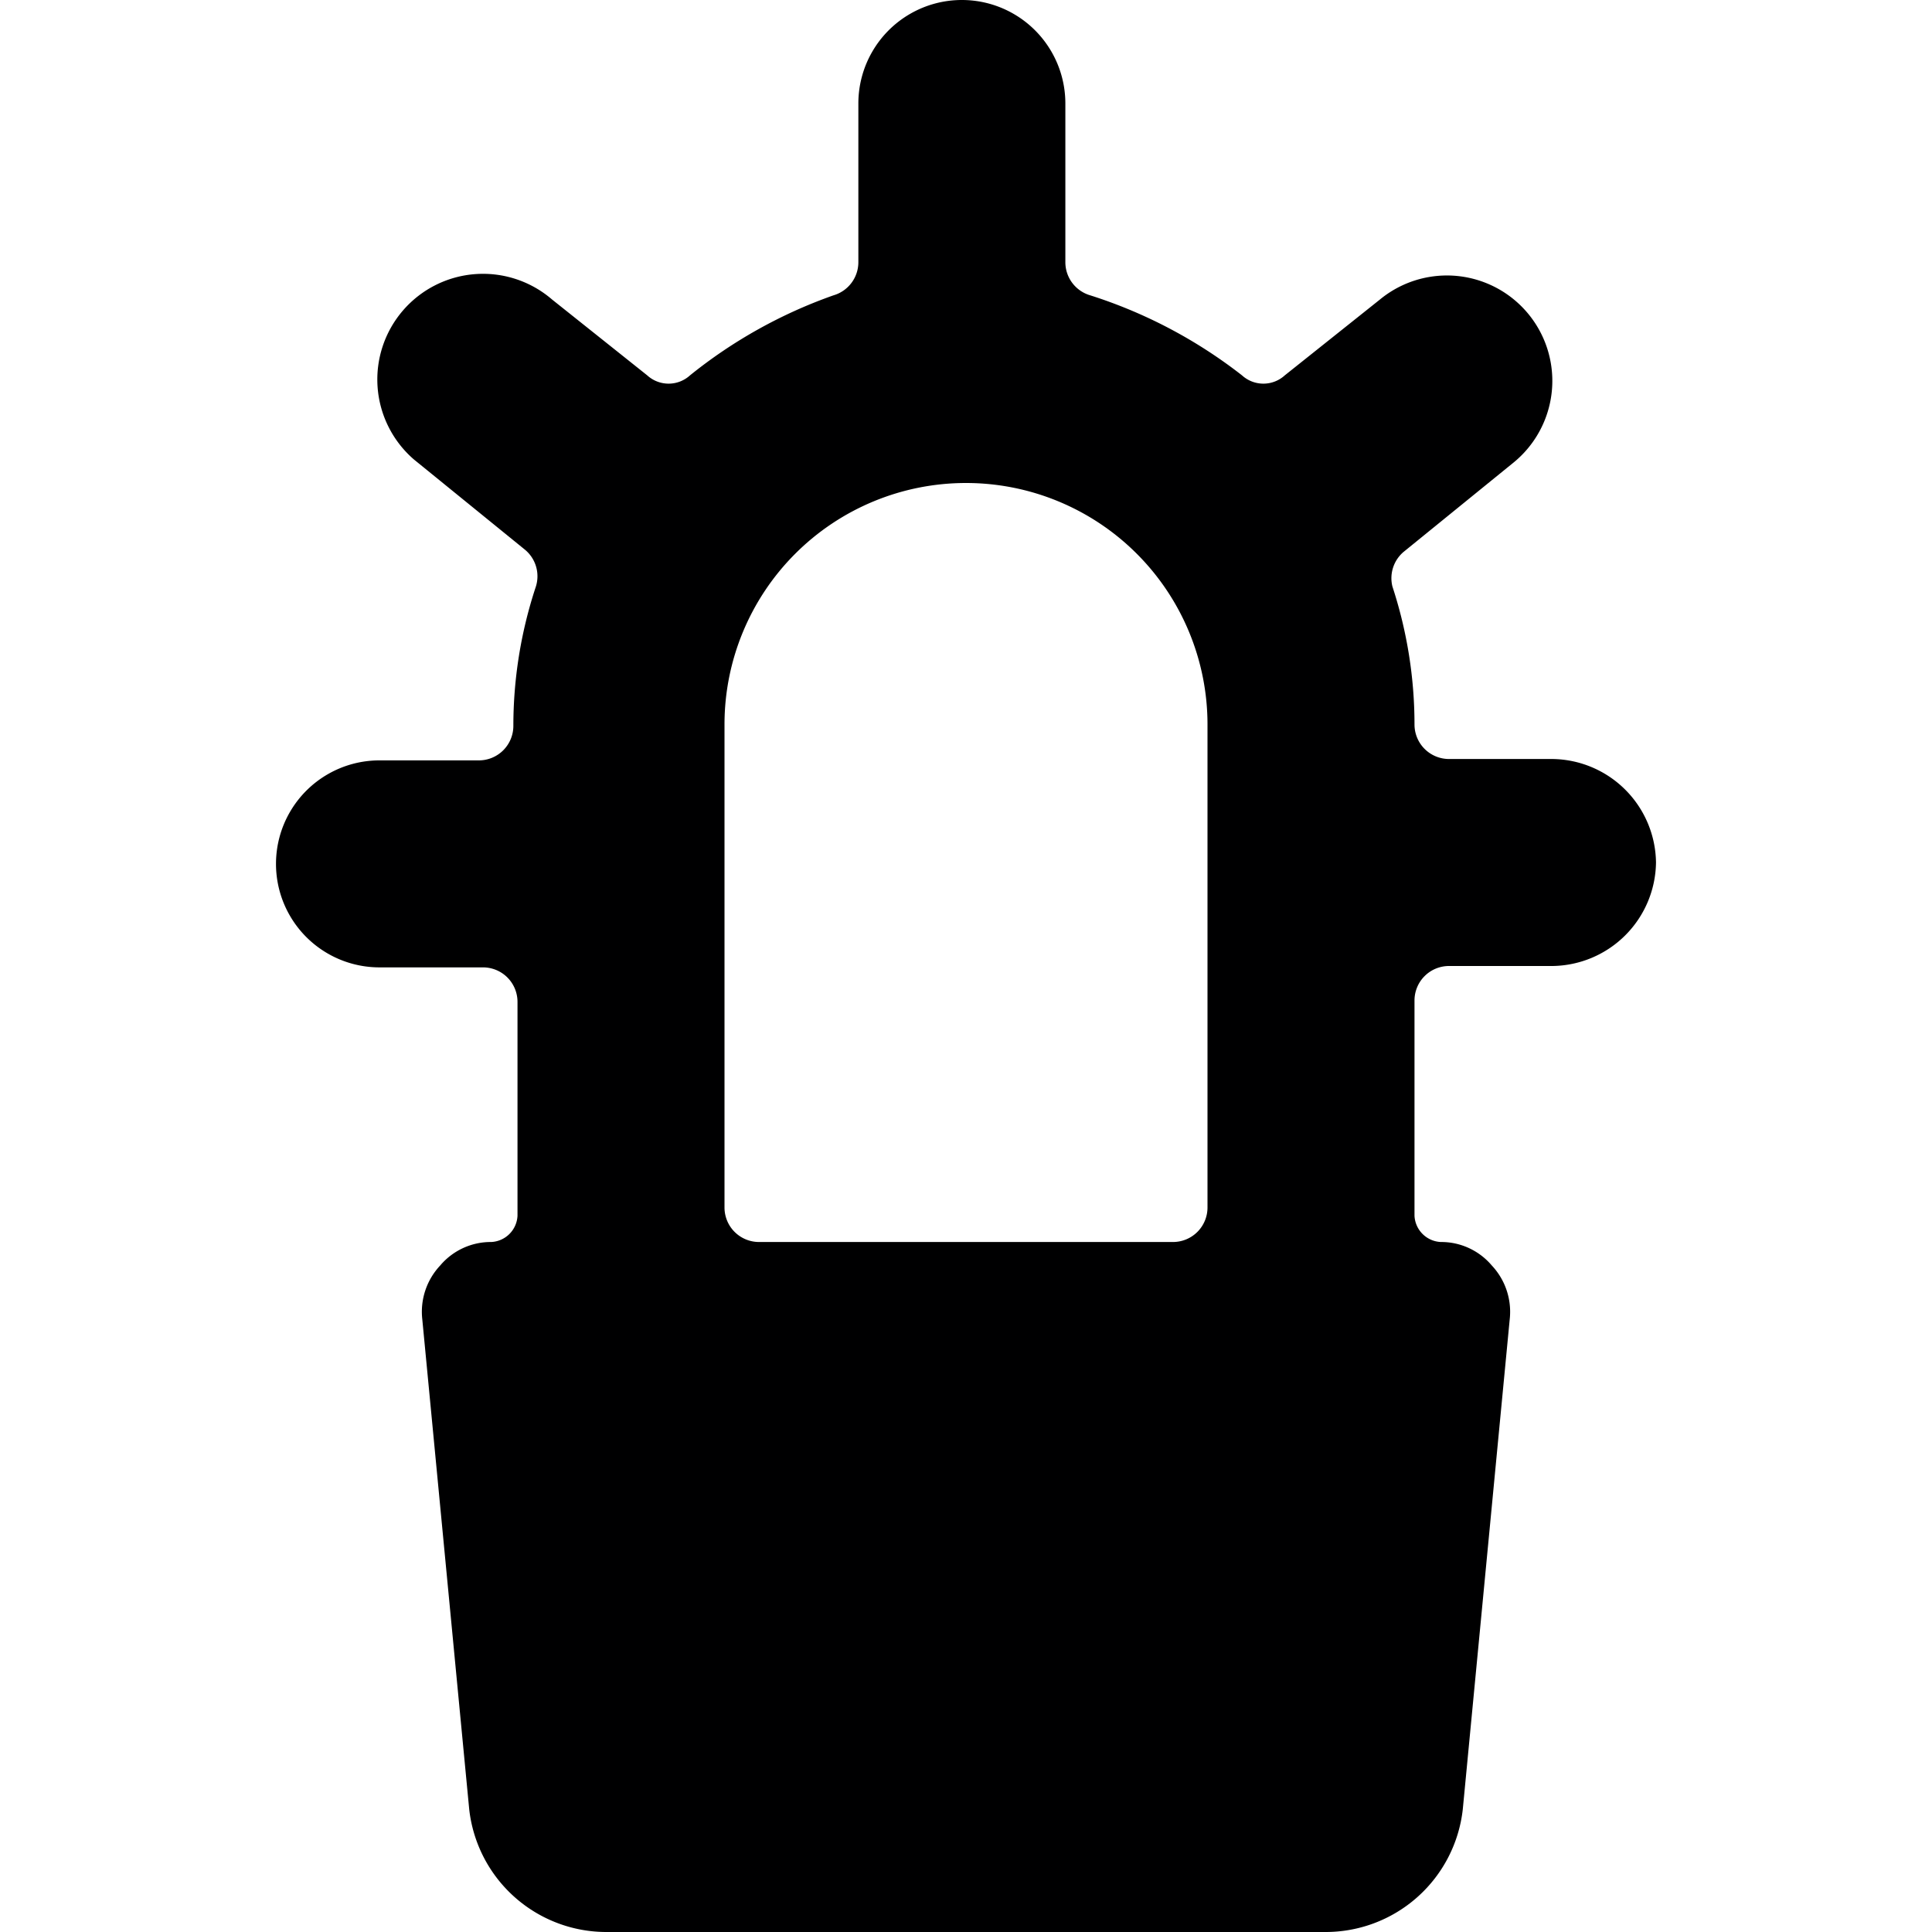<svg xmlns="http://www.w3.org/2000/svg" viewBox="0 0 14 14">
  <path d="M12,6.25a.76.76,0,0,0-.75-.75H10.5a.25.25,0,0,1-.25-.25,3.21,3.21,0,0,0-.16-1A.25.25,0,0,1,10.17,4l.8-.65A.75.75,0,1,0,10,2.17l-.69.55a.23.23,0,0,1-.31,0,3.52,3.52,0,0,0-1.1-.58.25.25,0,0,1-.18-.24V.75a.75.75,0,0,0-1.5,0V1.9a.25.25,0,0,1-.18.24A3.52,3.52,0,0,0,5,2.72a.23.23,0,0,1-.31,0L4,2.17A.75.75,0,1,0,3,3.33l.8.65a.25.25,0,0,1,.08.28,3.21,3.21,0,0,0-.16,1,.25.25,0,0,1-.25.25H2.75a.75.75,0,0,0,0,1.5H3.5a.25.25,0,0,1,.25.25V8.81A.2.2,0,0,1,3.56,9a.48.48,0,0,0-.37.17.49.49,0,0,0-.13.39l.34,3.55a1,1,0,0,0,1,.89H9.6a1,1,0,0,0,1-.89l.34-3.55a.49.49,0,0,0-.13-.39A.48.48,0,0,0,10.44,9a.2.2,0,0,1-.19-.19V7.25A.25.25,0,0,1,10.5,7h.75A.76.76,0,0,0,12,6.25ZM5.5,9a.25.25,0,0,1-.25-.25V5.25a1.75,1.75,0,0,1,3.5,0v3.5A.25.25,0,0,1,8.5,9Z" style="fill: #000001"/>
</svg>
